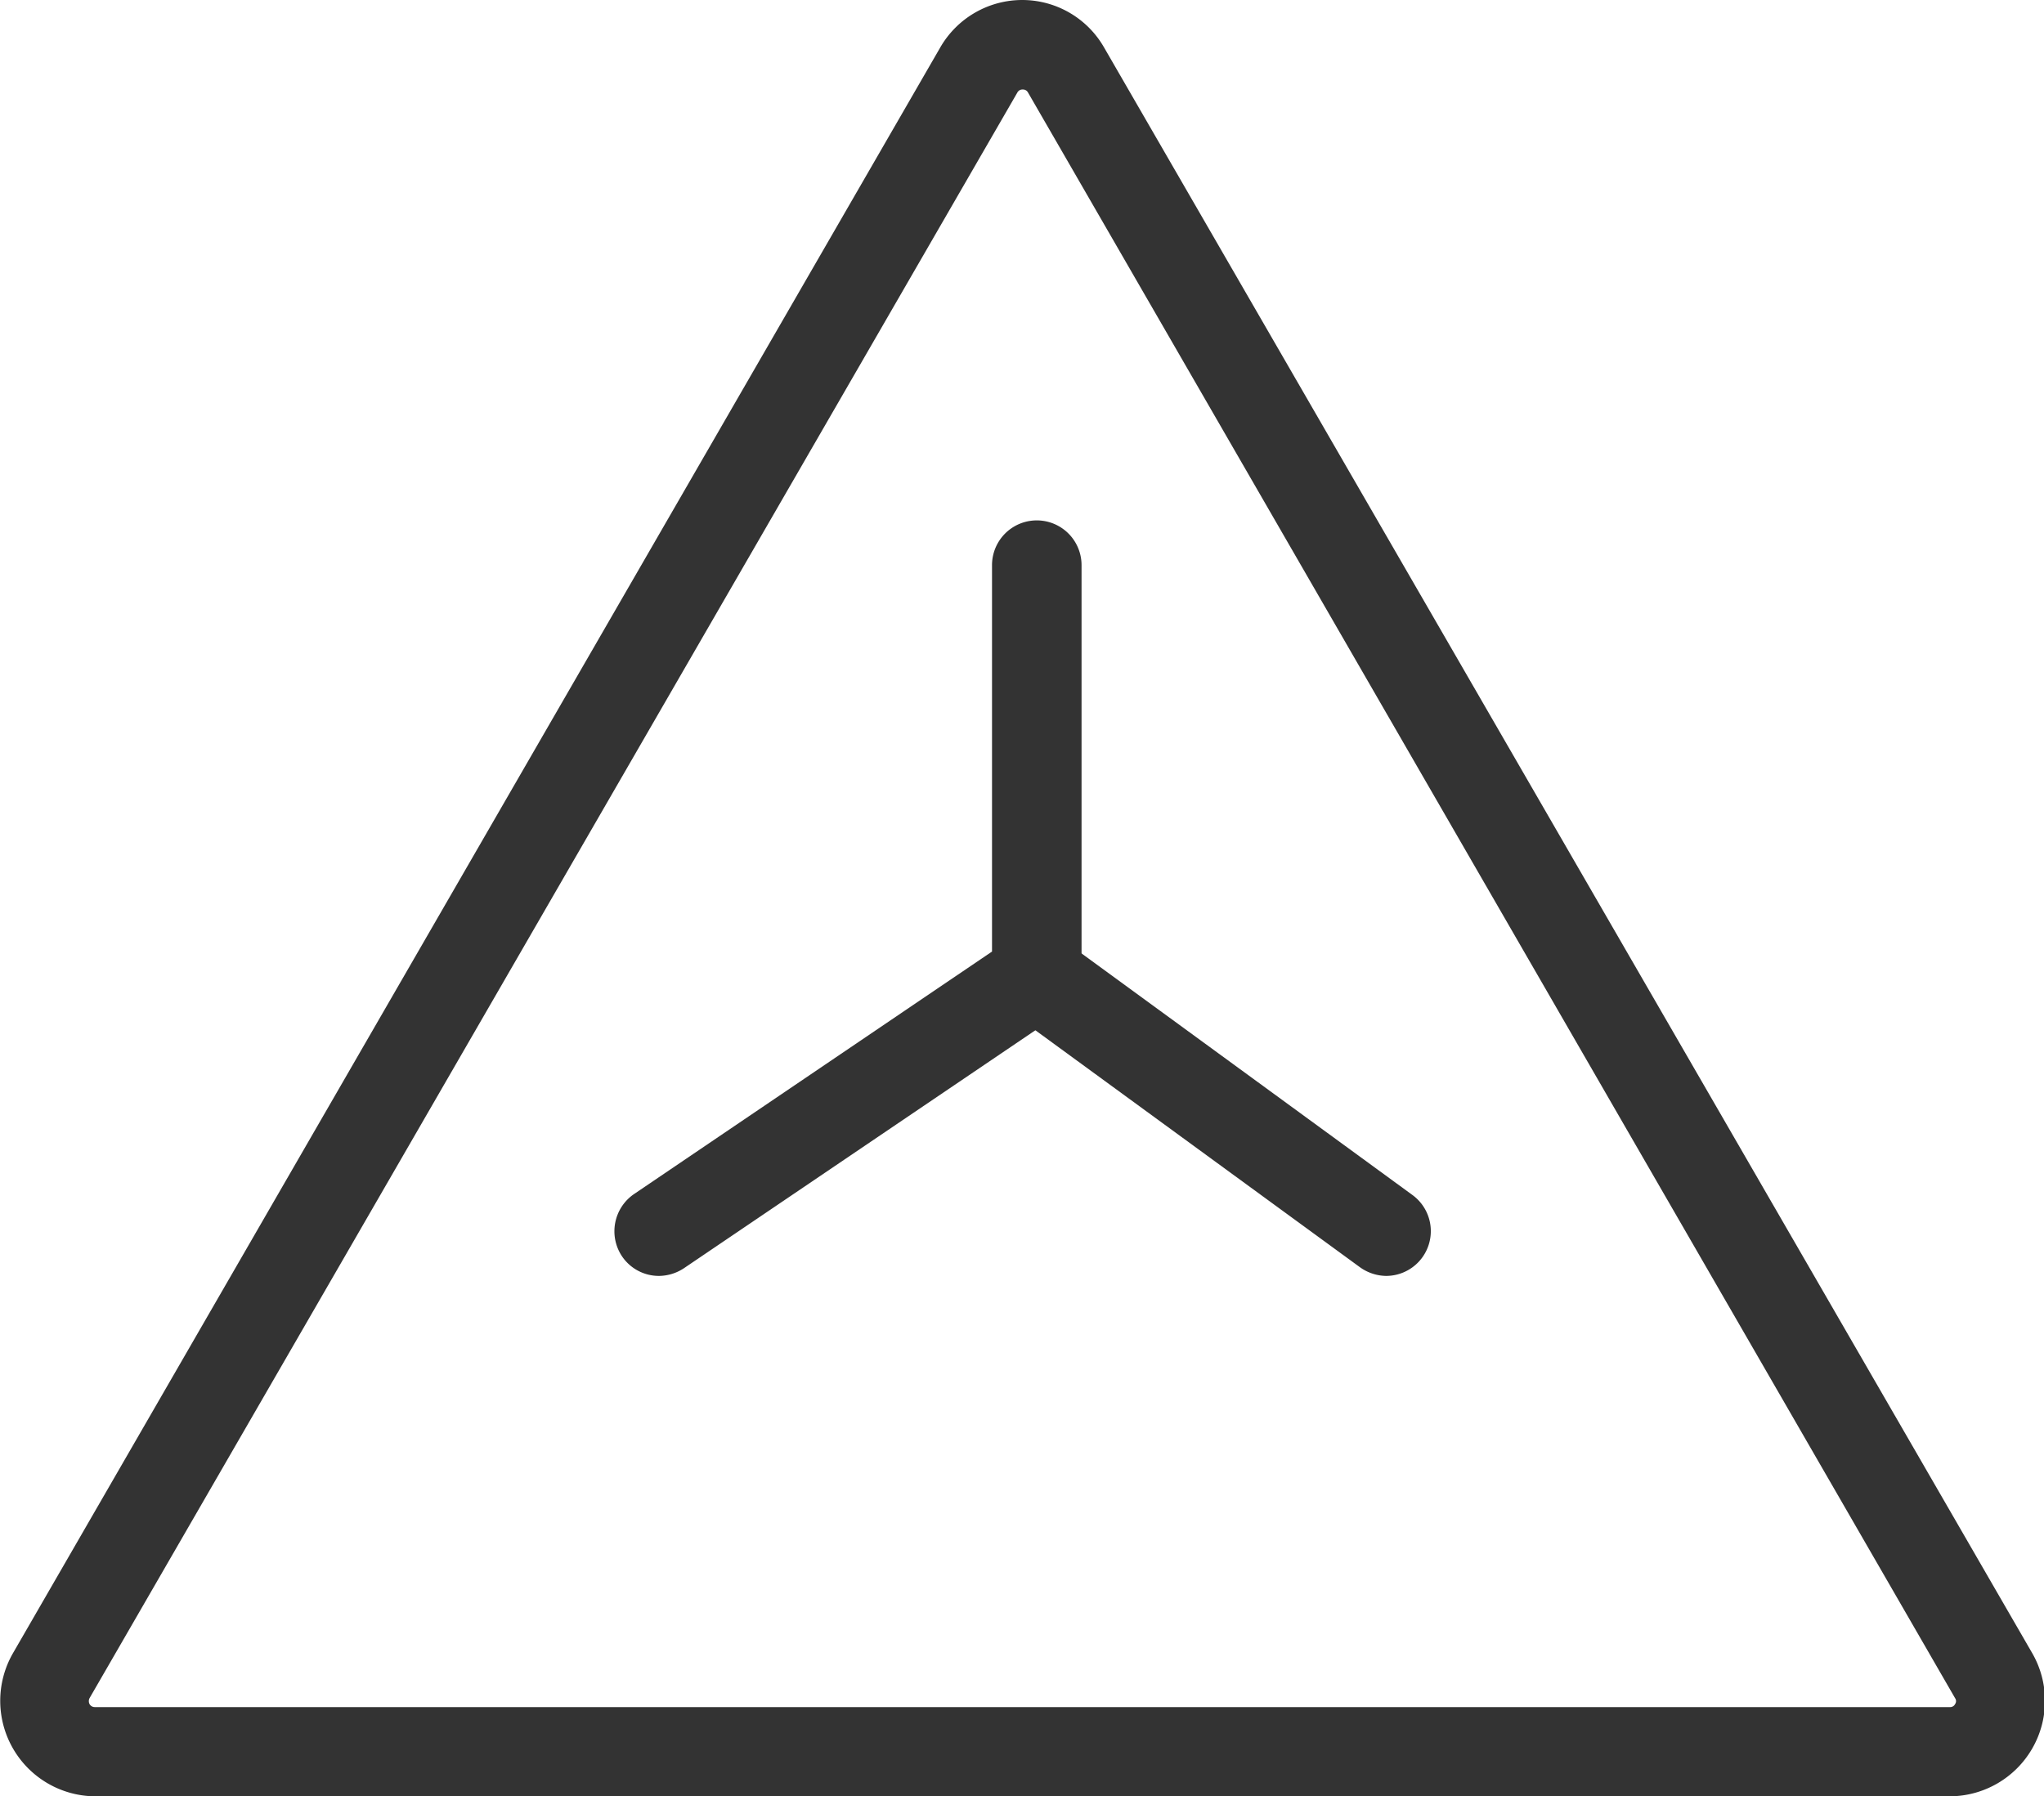 <?xml version="1.0" standalone="no"?><!DOCTYPE svg PUBLIC "-//W3C//DTD SVG 1.1//EN" "http://www.w3.org/Graphics/SVG/1.1/DTD/svg11.dtd"><svg class="icon" width="200px" height="175.79px" viewBox="0 0 1165 1024" version="1.1" xmlns="http://www.w3.org/2000/svg"><path fill="#333333" d="M1111.43 1024H54.432a54.432 54.432 0 0 1-47.118-81.478L535.814 27.217A53.922 53.922 0 0 1 582.931 0.001 53.751 53.751 0 0 1 629.368 27.217l529.01 915.306a54.432 54.432 0 0 1-46.947 81.478zM582.931 51.031a3.232 3.232 0 0 0-3.062 1.701L51.03 968.037a3.742 3.742 0 0 0 0 3.402 3.402 3.402 0 0 0 3.062 1.701h1057.339a3.062 3.062 0 0 0 2.892-1.701 2.892 2.892 0 0 0 0-3.402L585.823 52.561a3.232 3.232 0 0 0-2.892-1.531z m-25.005-11.227z"  /><path fill="#333333" d="M375.58 727.346a25.345 25.345 0 0 1-21.092-11.227 25.685 25.685 0 0 1 6.804-35.381l204.119-138.291V322.169a25.515 25.515 0 1 1 51.03 0v233.717a25.345 25.345 0 0 1-11.056 21.092L389.868 722.924a26.195 26.195 0 0 1-14.288 4.423z"  /><path fill="#333333" d="M790.112 727.346a26.195 26.195 0 0 1-14.969-4.933l-199.867-145.945a25.515 25.515 0 0 1 29.938-41.164l199.867 145.945a25.515 25.515 0 0 1-14.969 46.097z"  /></svg>